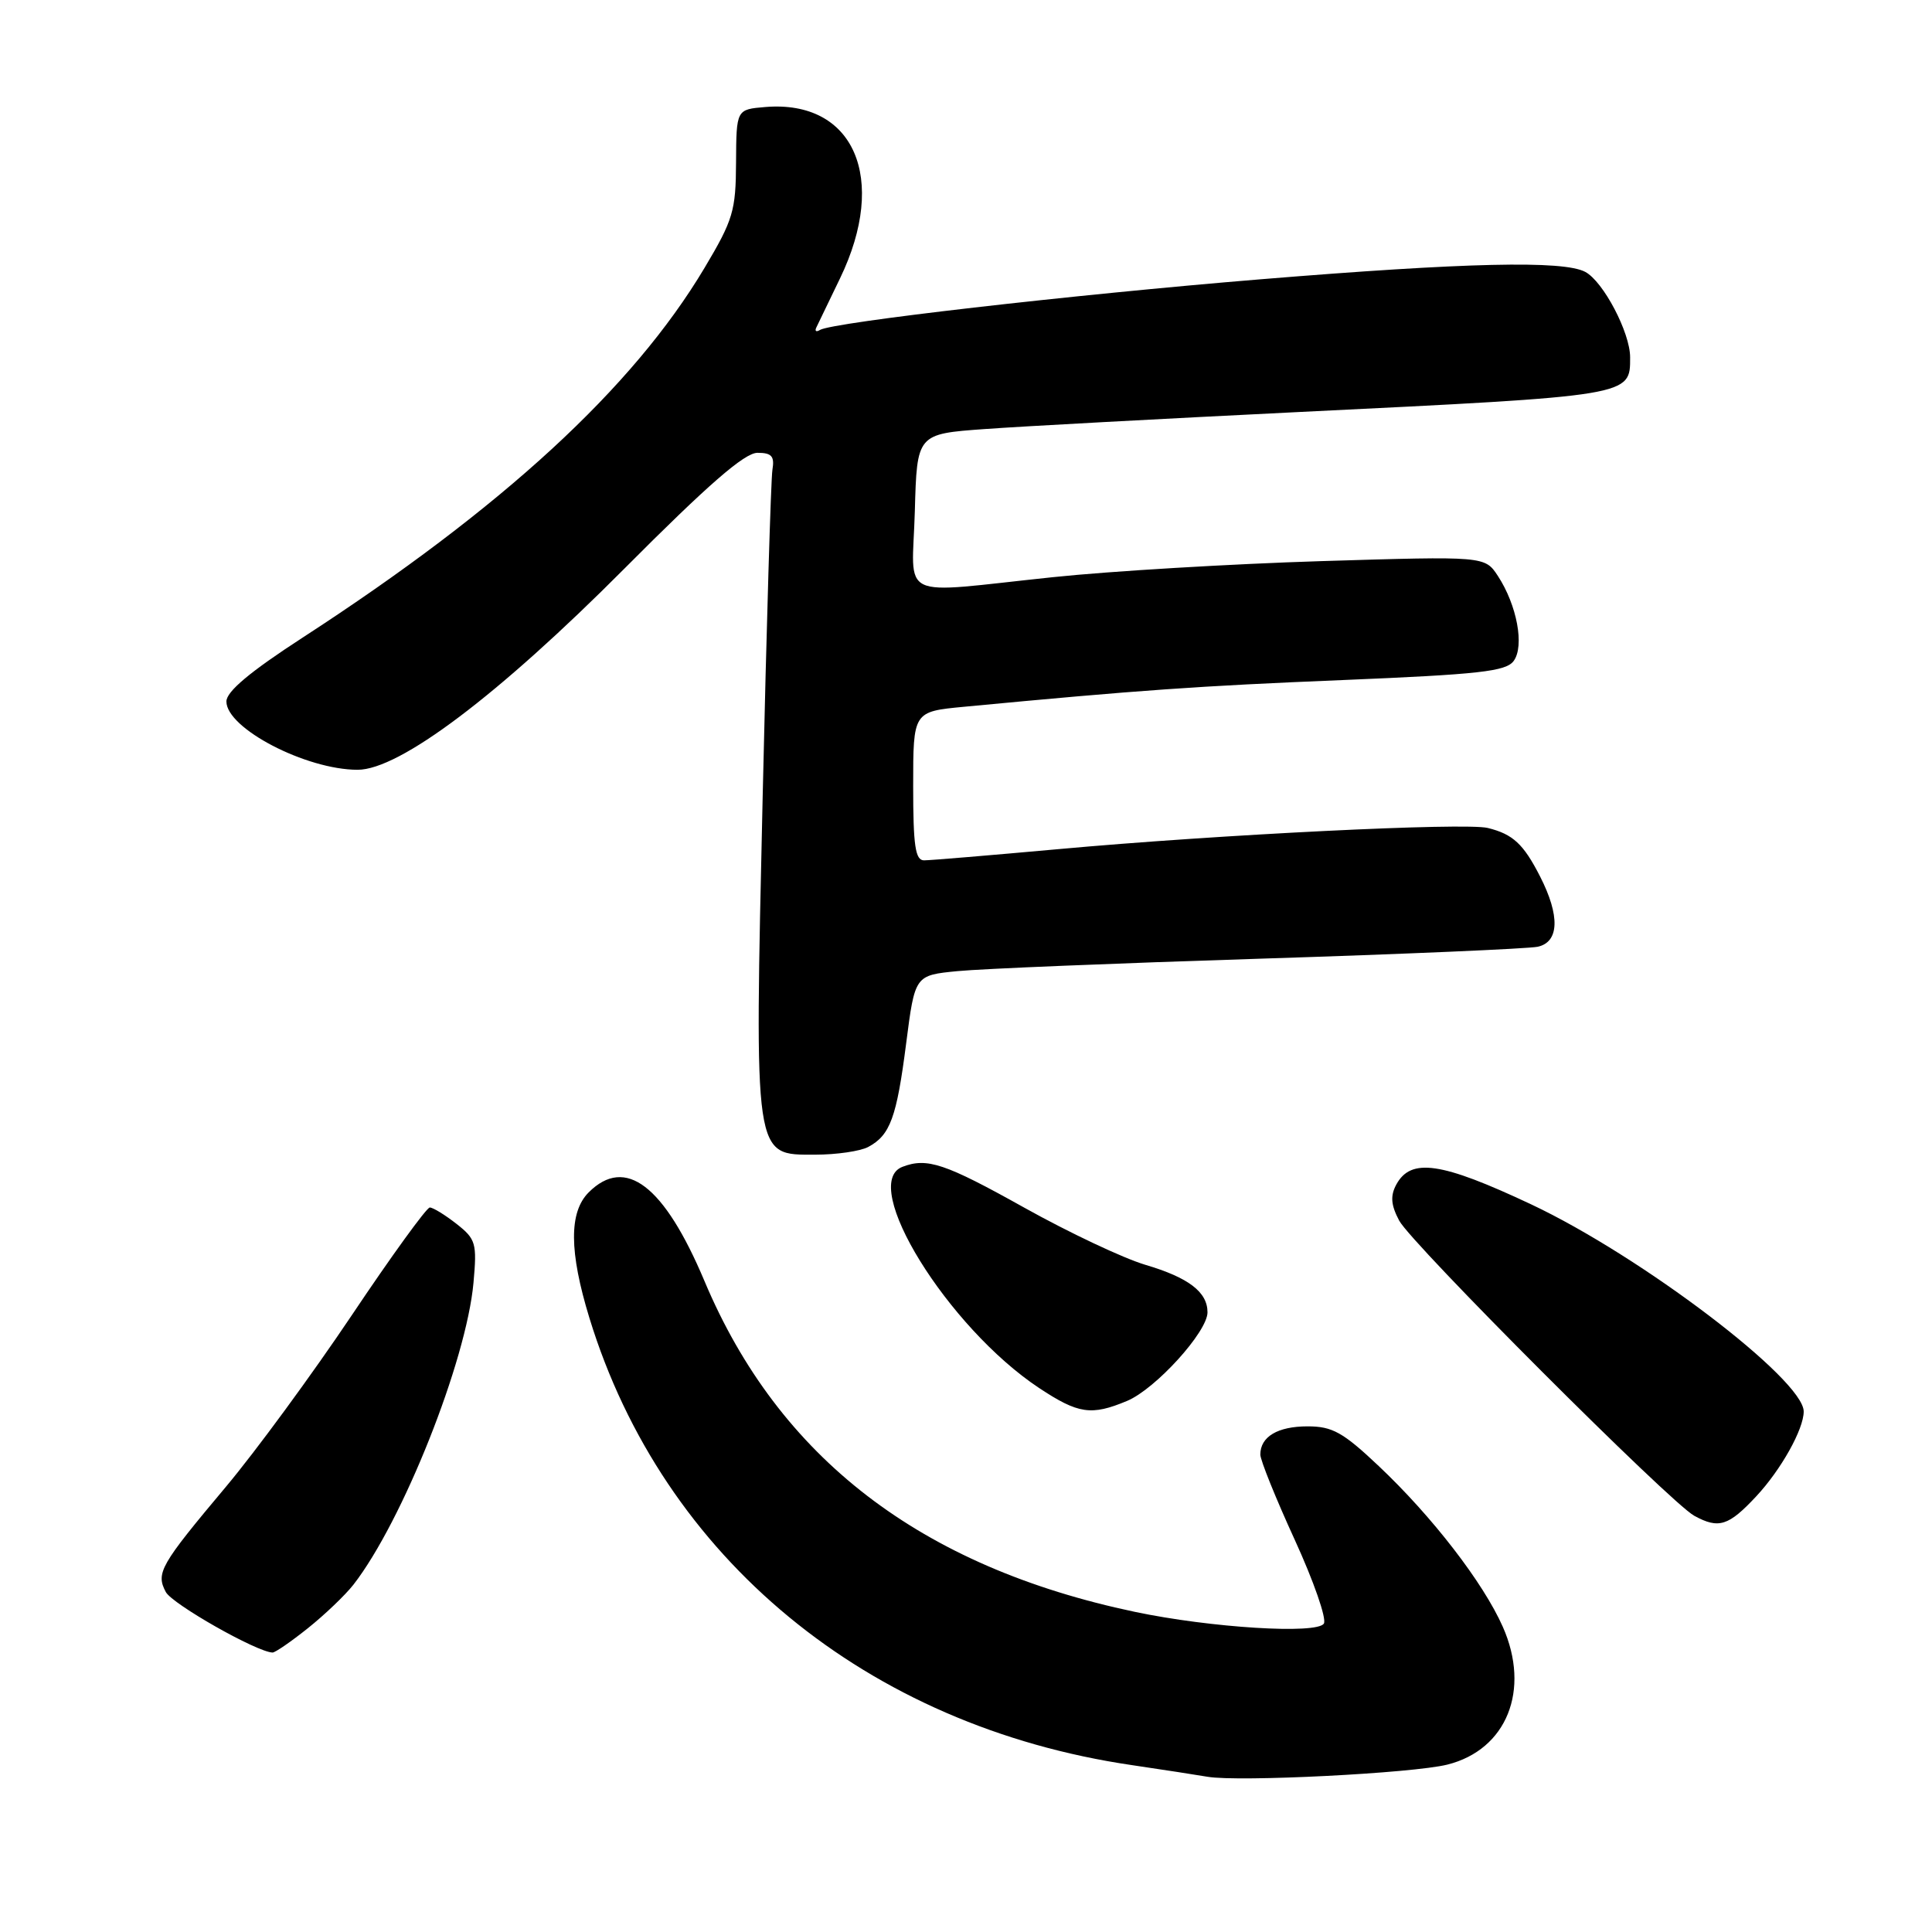 <?xml version="1.0" encoding="UTF-8" standalone="no"?>
<!DOCTYPE svg PUBLIC "-//W3C//DTD SVG 1.1//EN" "http://www.w3.org/Graphics/SVG/1.1/DTD/svg11.dtd" >
<svg xmlns="http://www.w3.org/2000/svg" xmlns:xlink="http://www.w3.org/1999/xlink" version="1.1" viewBox="0 0 256 256">
 <g >
 <path fill="currentColor"
d=" M 191.78 233.82 C 199.65 231.85 202.84 223.94 199.13 215.56 C 196.54 209.71 189.77 200.94 182.68 194.25 C 177.95 189.78 176.54 189.00 173.26 189.00 C 169.30 189.00 167.00 190.37 167.00 192.74 C 167.00 193.47 169.05 198.56 171.56 204.03 C 174.07 209.51 175.81 214.50 175.42 215.13 C 174.53 216.57 160.41 215.69 150.38 213.58 C 121.99 207.61 103.19 193.16 93.34 169.73 C 88.00 157.06 82.87 153.13 78.00 158.00 C 75.38 160.62 75.41 165.86 78.10 174.64 C 87.85 206.45 114.90 228.74 150.00 233.89 C 154.12 234.50 158.62 235.19 160.00 235.43 C 164.11 236.14 187.17 234.97 191.78 233.82 Z  M 40.79 215.75 C 43.03 213.96 45.75 211.36 46.83 209.98 C 53.34 201.61 61.80 180.34 62.74 169.97 C 63.21 164.73 63.06 164.19 60.49 162.17 C 58.97 160.98 57.38 160.00 56.95 160.00 C 56.53 160.00 51.88 166.41 46.63 174.25 C 41.37 182.09 33.87 192.32 29.94 197.00 C 21.21 207.40 20.63 208.43 21.97 210.95 C 22.83 212.55 33.99 218.89 36.11 218.97 C 36.44 218.99 38.55 217.54 40.79 215.75 Z  M 232.73 198.25 C 236.00 194.74 239.00 189.38 239.00 187.03 C 239.00 182.81 217.49 166.46 202.88 159.58 C 190.95 153.97 186.94 153.38 185.00 156.99 C 184.21 158.48 184.31 159.68 185.40 161.74 C 187.03 164.81 221.34 199.13 224.50 200.85 C 227.74 202.62 229.04 202.21 232.73 198.25 Z  M 149.34 185.63 C 153.12 184.05 160.00 176.47 160.00 173.89 C 160.00 171.20 157.50 169.29 151.75 167.59 C 148.86 166.73 141.65 163.33 135.72 160.02 C 125.21 154.15 122.84 153.36 119.58 154.61 C 113.79 156.83 125.56 175.88 137.69 183.92 C 142.89 187.36 144.60 187.61 149.34 185.63 Z  M 115.04 151.98 C 117.96 150.42 118.81 148.08 120.07 138.26 C 121.23 129.23 121.23 129.23 126.87 128.68 C 129.96 128.37 148.03 127.63 167.00 127.03 C 185.97 126.43 202.51 125.71 203.75 125.45 C 206.61 124.83 206.73 121.35 204.07 116.14 C 201.87 111.83 200.47 110.53 197.14 109.71 C 194.14 108.97 161.49 110.58 140.19 112.52 C 131.23 113.33 123.24 114.00 122.44 114.00 C 121.28 114.00 121.00 112.07 121.00 104.14 C 121.00 94.29 121.00 94.29 127.75 93.65 C 151.03 91.44 158.69 90.90 177.93 90.11 C 196.01 89.36 199.55 88.97 200.57 87.58 C 202.02 85.60 201.01 80.19 198.48 76.32 C 196.75 73.69 196.75 73.69 175.12 74.35 C 163.23 74.72 147.20 75.67 139.50 76.48 C 118.57 78.67 120.88 79.77 121.22 67.75 C 121.50 57.50 121.50 57.50 130.50 56.85 C 135.45 56.49 154.12 55.48 172.00 54.60 C 216.38 52.43 216.00 52.49 216.00 47.34 C 216.00 44.07 212.45 37.31 210.06 36.03 C 207.17 34.48 194.25 34.78 167.00 37.01 C 142.02 39.06 110.28 42.71 108.65 43.72 C 108.15 44.03 107.93 43.88 108.17 43.39 C 108.40 42.90 109.82 39.97 111.31 36.88 C 117.71 23.63 113.16 13.21 101.41 14.18 C 97.57 14.50 97.57 14.50 97.53 21.52 C 97.50 27.94 97.15 29.13 93.34 35.52 C 83.85 51.42 66.61 67.28 40.14 84.46 C 33.11 89.02 30.00 91.63 30.00 92.95 C 30.00 96.51 40.53 101.99 47.38 102.00 C 52.93 102.01 66.02 92.14 82.75 75.33 C 93.82 64.21 98.66 60.00 100.37 60.00 C 102.25 60.00 102.65 60.45 102.35 62.25 C 102.15 63.49 101.57 82.93 101.06 105.45 C 99.97 153.90 99.84 153.00 108.01 153.00 C 110.83 153.00 113.99 152.54 115.04 151.98 Z "/>
</g>
</svg>